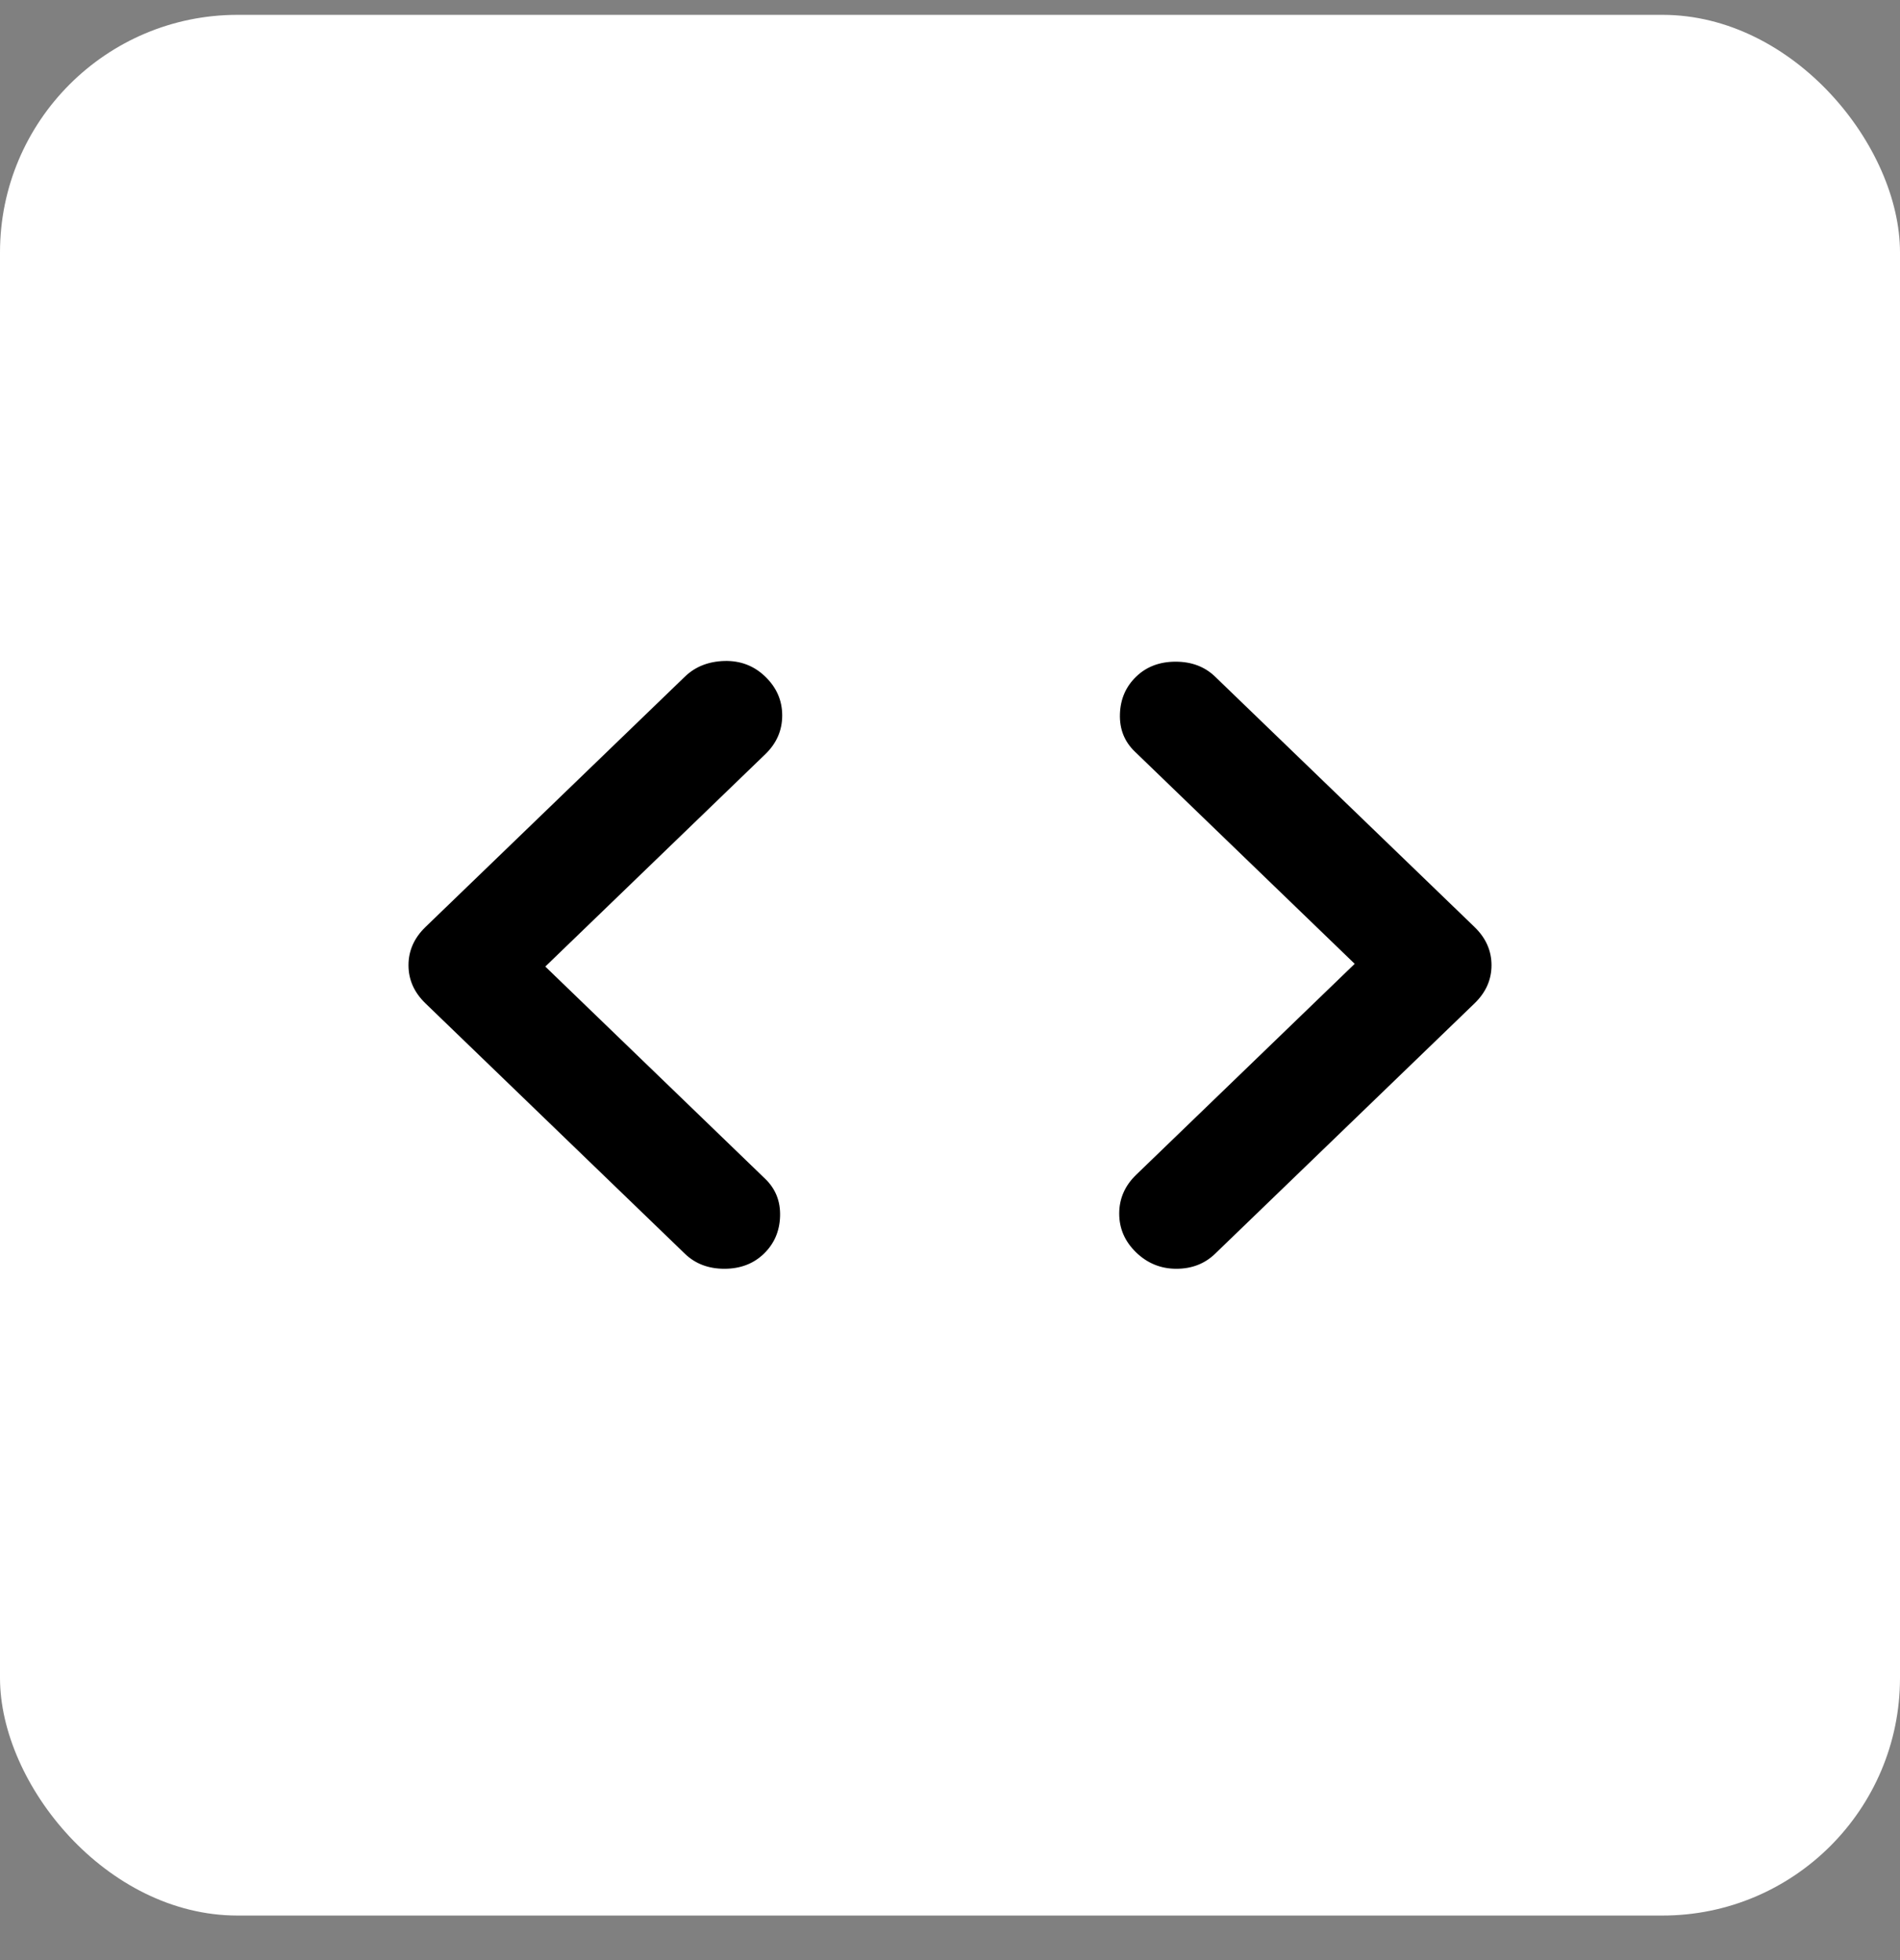 <svg width="32" height="33" viewBox="0 0 32 33" fill="none" xmlns="http://www.w3.org/2000/svg">
<rect x="0" y="0" width="32" height="33" fill="#808080" stroke="none"/>
<rect y="0.25" width="32" height="32" rx="4" fill="white"/>
<g clip-path="url(#clip0_1_901)">
<g clip-path="url(#clip1_1_901)">
<path d="M20.465 21.108C20.291 21.276 20.073 21.361 19.812 21.361C19.551 21.361 19.325 21.269 19.135 21.086C18.945 20.902 18.85 20.684 18.85 20.432C18.85 20.18 18.945 19.963 19.135 19.779L22.816 16.227L19.111 12.652C18.937 12.484 18.854 12.274 18.862 12.022C18.87 11.77 18.961 11.56 19.135 11.392C19.309 11.224 19.531 11.14 19.8 11.14C20.069 11.14 20.291 11.224 20.465 11.392L24.835 15.608C25.025 15.792 25.12 16.006 25.12 16.25C25.12 16.495 25.025 16.708 24.835 16.892L20.465 21.108ZM11.535 21.108L7.165 16.892C6.975 16.708 6.88 16.495 6.88 16.25C6.88 16.006 6.975 15.792 7.165 15.608L11.535 11.392C11.709 11.224 11.931 11.136 12.2 11.128C12.469 11.121 12.699 11.208 12.889 11.392C13.079 11.575 13.174 11.793 13.174 12.045C13.174 12.297 13.079 12.515 12.889 12.698L9.184 16.273L12.889 19.848C13.063 20.016 13.146 20.226 13.138 20.478C13.13 20.73 13.039 20.94 12.865 21.108C12.691 21.276 12.469 21.361 12.2 21.361C11.931 21.361 11.709 21.276 11.535 21.108Z" fill="black"/>
</g>
</g>
<defs>
<clipPath id="clip0_1_901">
<rect width="19" height="11" fill="white" transform="translate(6.5 10.75)"/>
</clipPath>
<clipPath id="clip1_1_901">
<rect width="19" height="11" fill="white" transform="translate(6.5 10.75)"/>
</clipPath>
</defs>
</svg>
